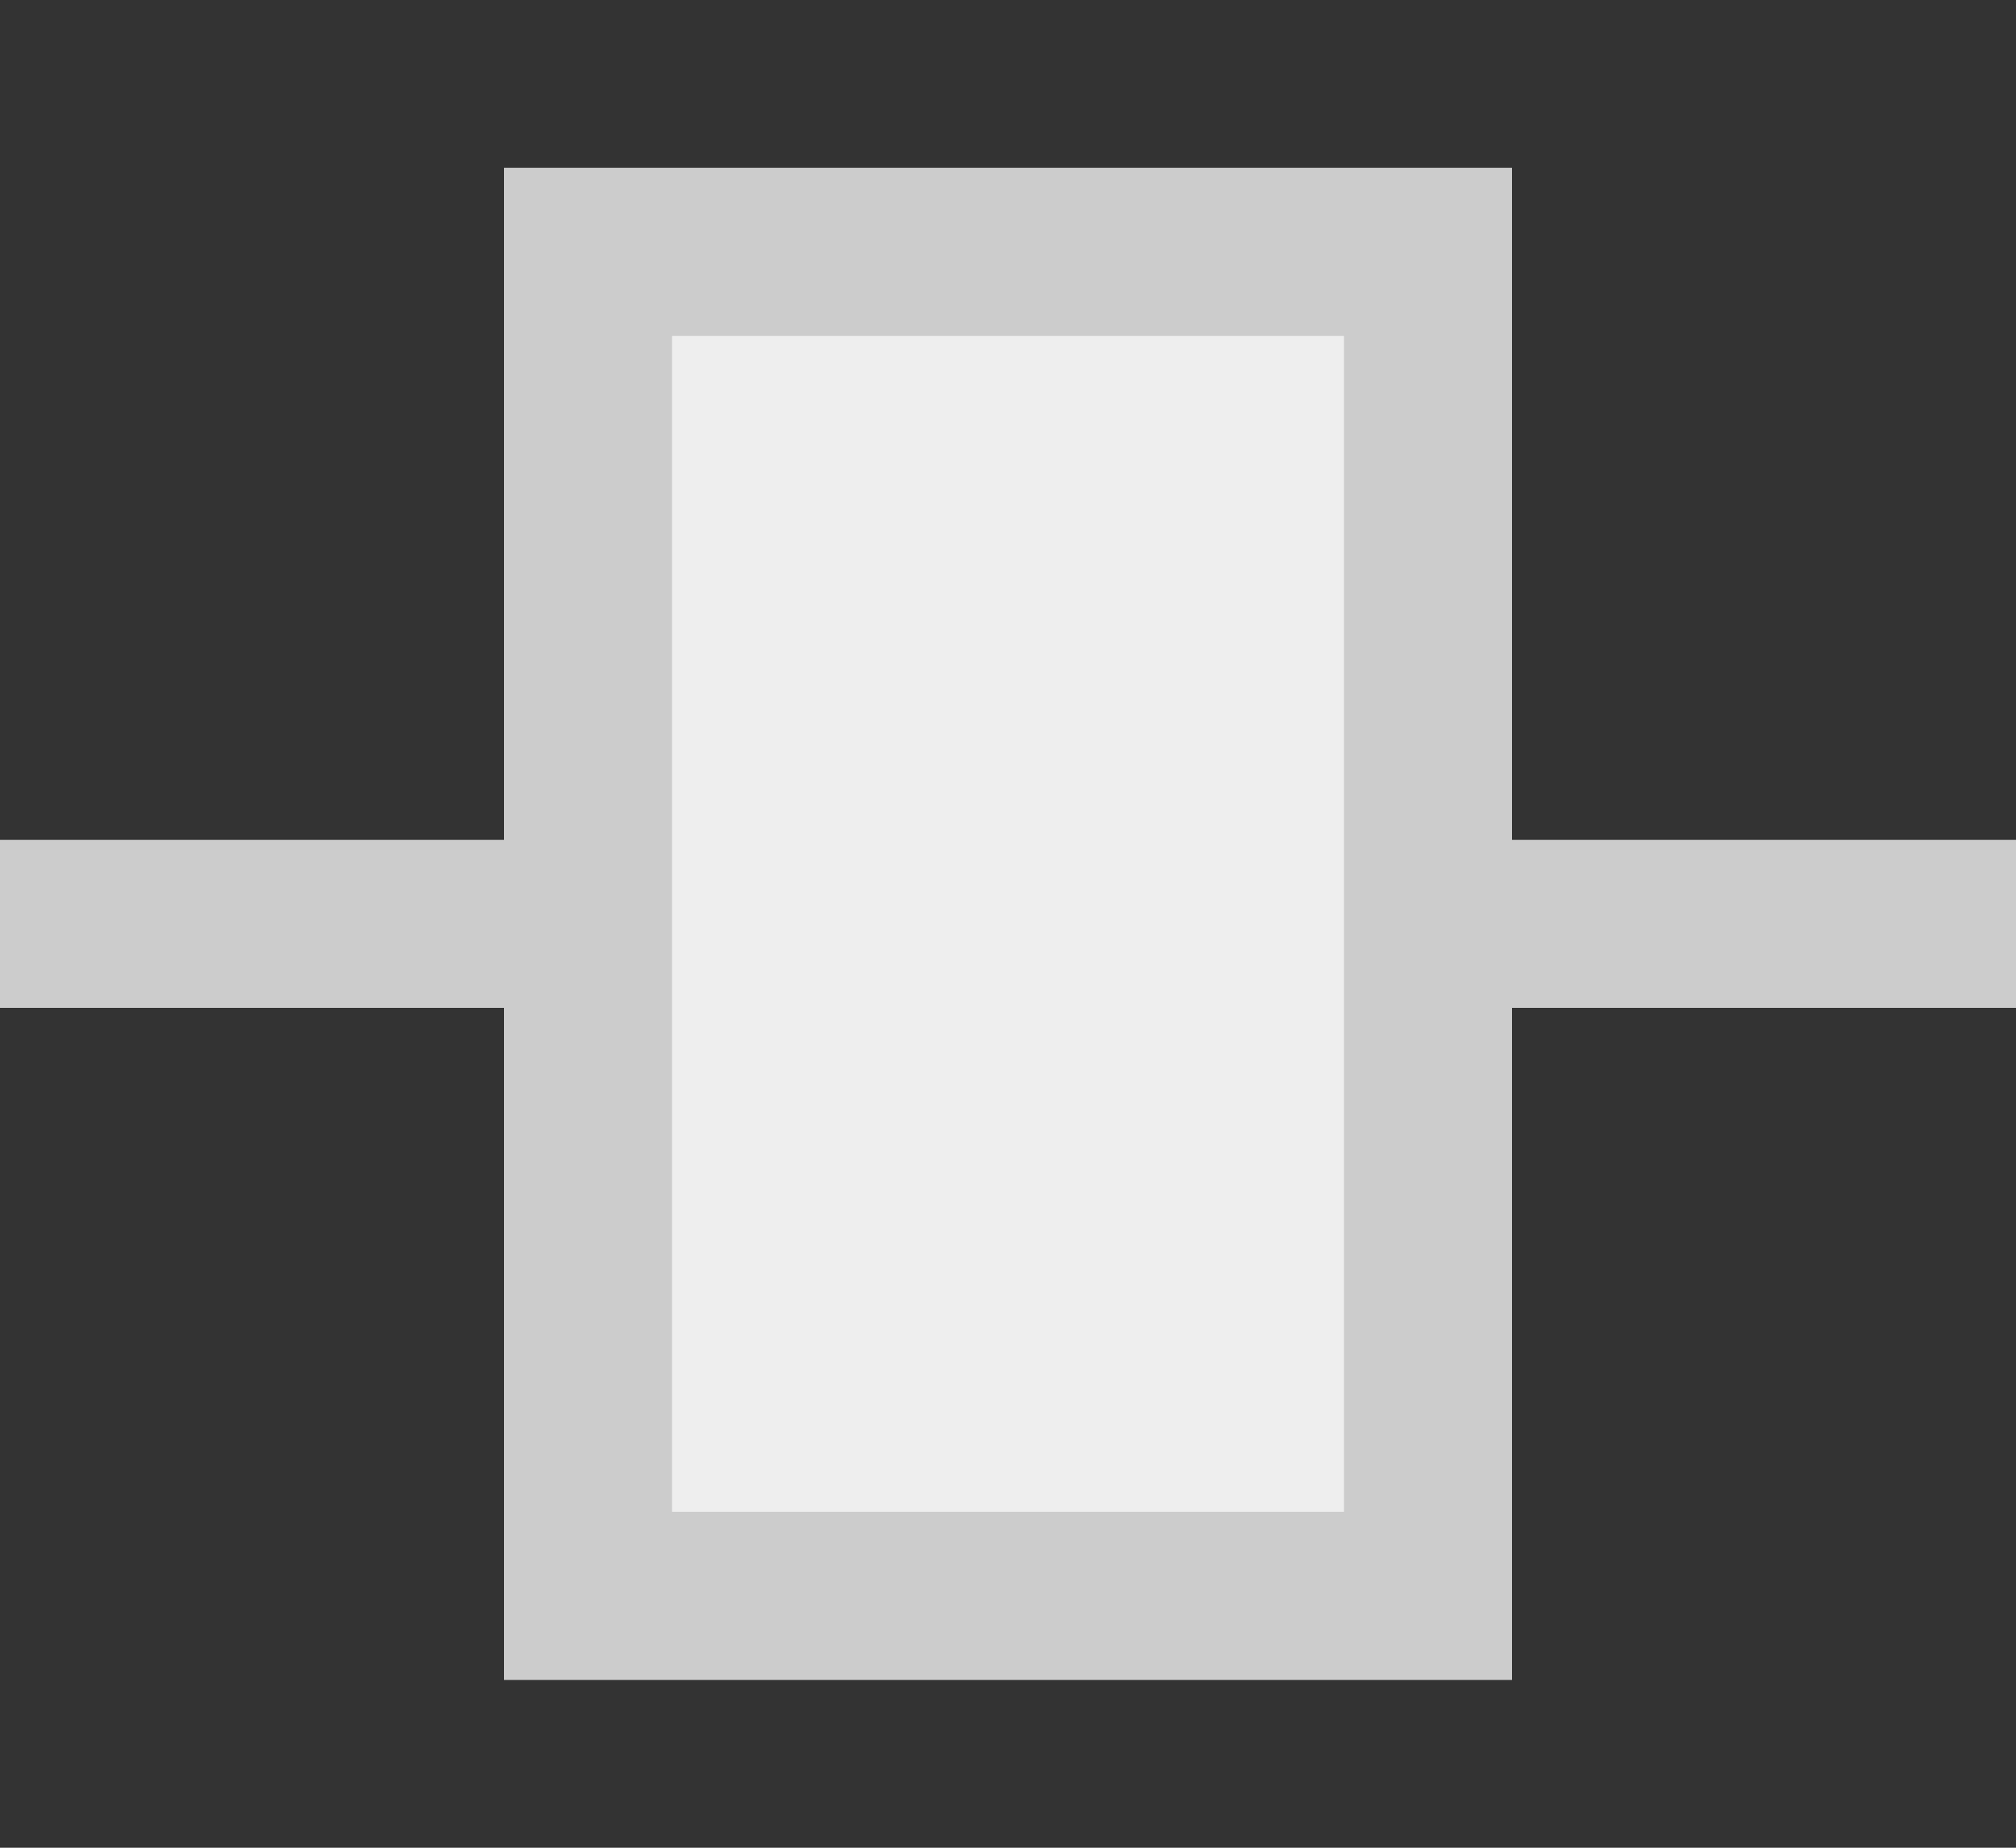 <svg xmlns="http://www.w3.org/2000/svg" xmlns:xlink="http://www.w3.org/1999/xlink" width="12" height="11"><rect width="100%" height="100%" fill="#333333" stroke="none"/><path d="M 0 5 L 12 5 L 12 6 L 0 6 Z" fill="rgba(204, 204, 204, 1.00)"></path><g><defs><path d="M 3 1 L 9 1 L 9 10 L 3 10 Z" id="a1276z"></path><clipPath id="a1277z"><use xlink:href="#a1276z"></use></clipPath></defs><use xlink:href="#a1276z" fill="rgba(238, 238, 238, 1.00)" clip-path="url(#a1277z)" stroke-width="2" stroke="rgba(204, 204, 204, 1.00)"></use></g></svg>